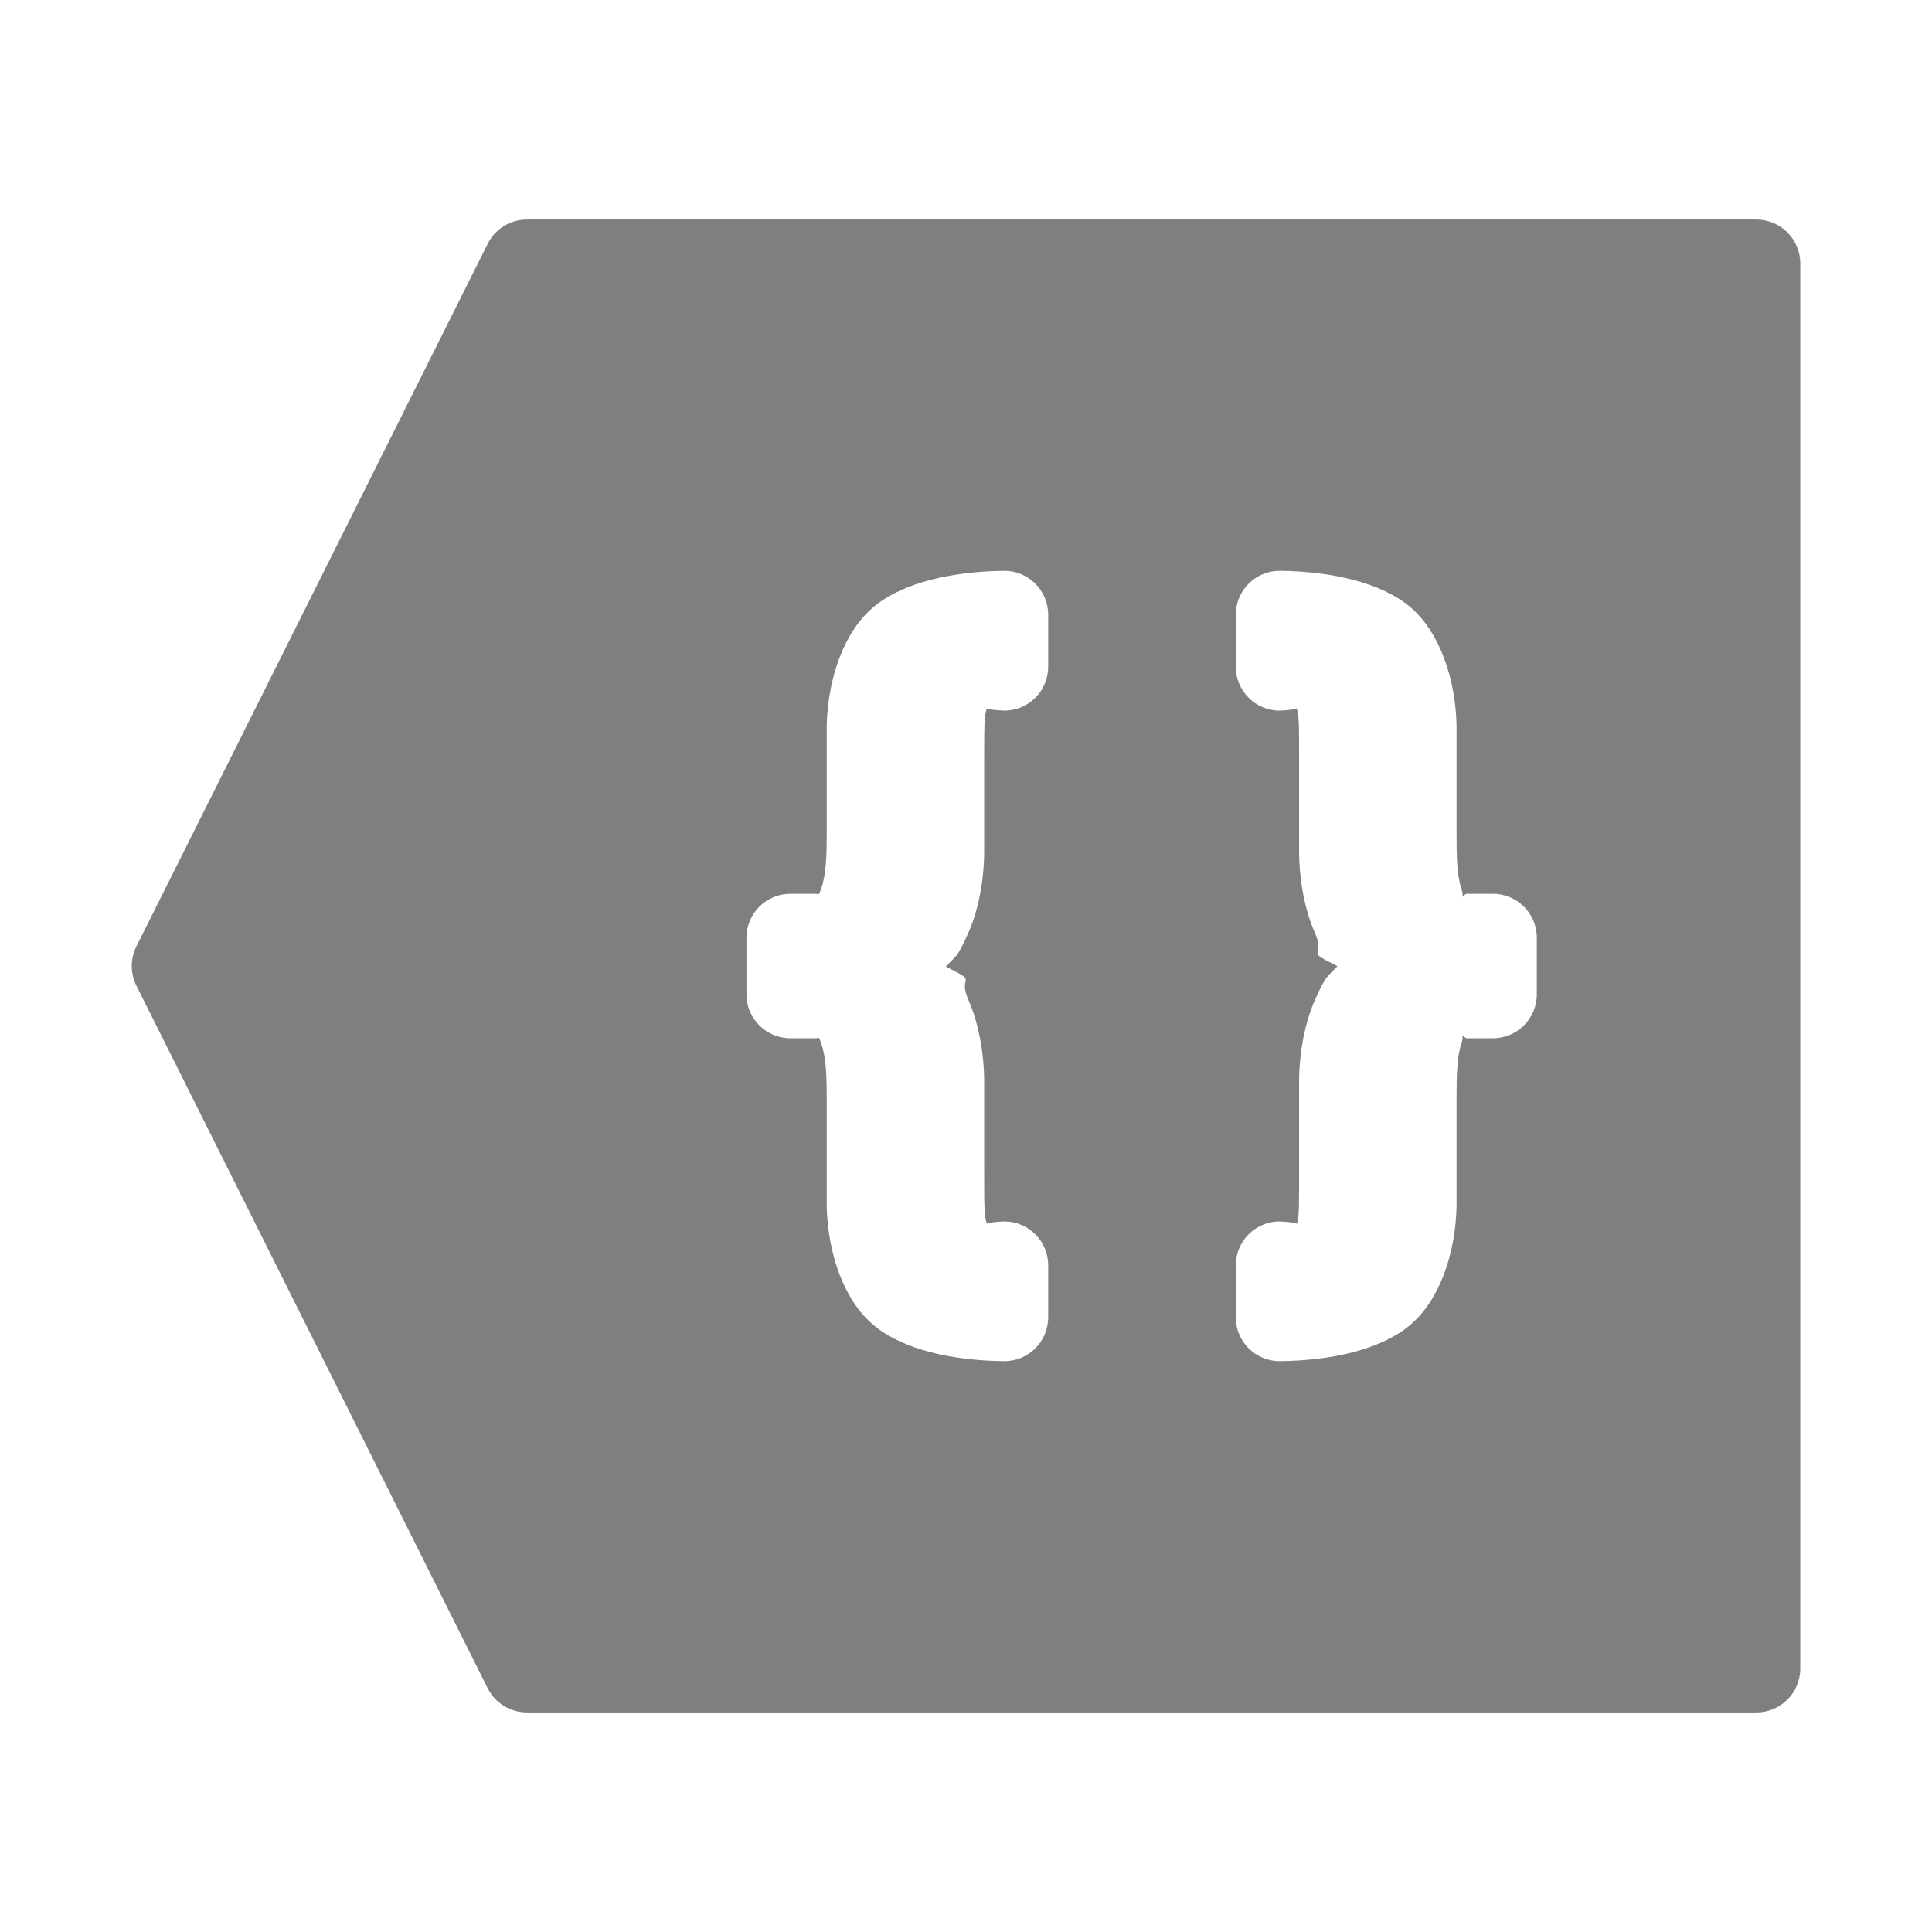 <svg viewBox="0 0 22 22" xmlns="http://www.w3.org/2000/svg"><path fill="rgb(127, 127, 127)" d="m20.5 3v16c0 .277-.224.5-.5.5h-14c-.189 0-.362-.107-.447-.276l-4-8c-.07-.141-.07-.306 0-.447l4-8c.085-.17.258-.277.447-.277h14c.276 0 .5.224.5.5zm-8.564 4.592v-.592c0-.276-.224-.5-.5-.5-.59.007-1.144.131-1.476.401-.347.282-.531.817-.546 1.353v1.223c0 .27-.006.482-.063.641-.025.068-.01.047-.03.063-.002.001-.004.003-.004.004-.005-.002-.012-.004-.022-.007h-.295c-.276 0-.5.224-.5.5v.645c0 .276.224.5.5.5h.295c.01-.003.017-.005.022-.007 0 .001.002.003.004.004.02.016.005-.006.03.063.057.159.063.371.063.641v1.223c.015.536.199 1.071.546 1.353.332.27.886.394 1.476.4.276 0 .5-.223.5-.5v-.591c0-.276-.224-.5-.5-.5-.135.006-.182.017-.196.026-.034-.067-.033-.21-.033-.632v-1.008c-.002-.237-.044-.601-.179-.907-.133-.301.137-.182-.257-.381.113-.126.123-.085.256-.385.136-.305.178-.669.18-.907v-1.017c0-.422-.001-.565.033-.632.014.009.061.02.196.026.276 0 .5-.224.5-.5zm2.136 0c0 .276.224.5.5.5.129-.006.177-.017.192-.026.031.068.029.216.029.632v1.017c.002.238.044.602.18.907.133.3-.138.181.256.38-.112.127-.123.085-.256.386-.136.306-.178.67-.18.907v1.008c0 .414.003.564-.027.632-.015-.009-.064-.02-.194-.026-.276 0-.5.224-.5.5v.591c0 .277.224.5.5.5.59-.006 1.143-.131 1.474-.402.345-.282.526-.817.54-1.351v-1.223c0-.274.003-.49.057-.648.015-.043.013-.073.009-.089.008.009.021.021.043.036h.305c.276 0 .5-.224.5-.5v-.645c0-.276-.224-.5-.5-.5h-.305c-.022.015-.035.027-.043.036.004-.016.006-.046-.009-.089-.054-.158-.057-.374-.057-.648v-1.223c-.014-.534-.195-1.069-.54-1.352-.328-.268-.875-.393-1.46-.402-.005 0-.009 0-.014 0-.276 0-.5.224-.5.5z"/></svg>
